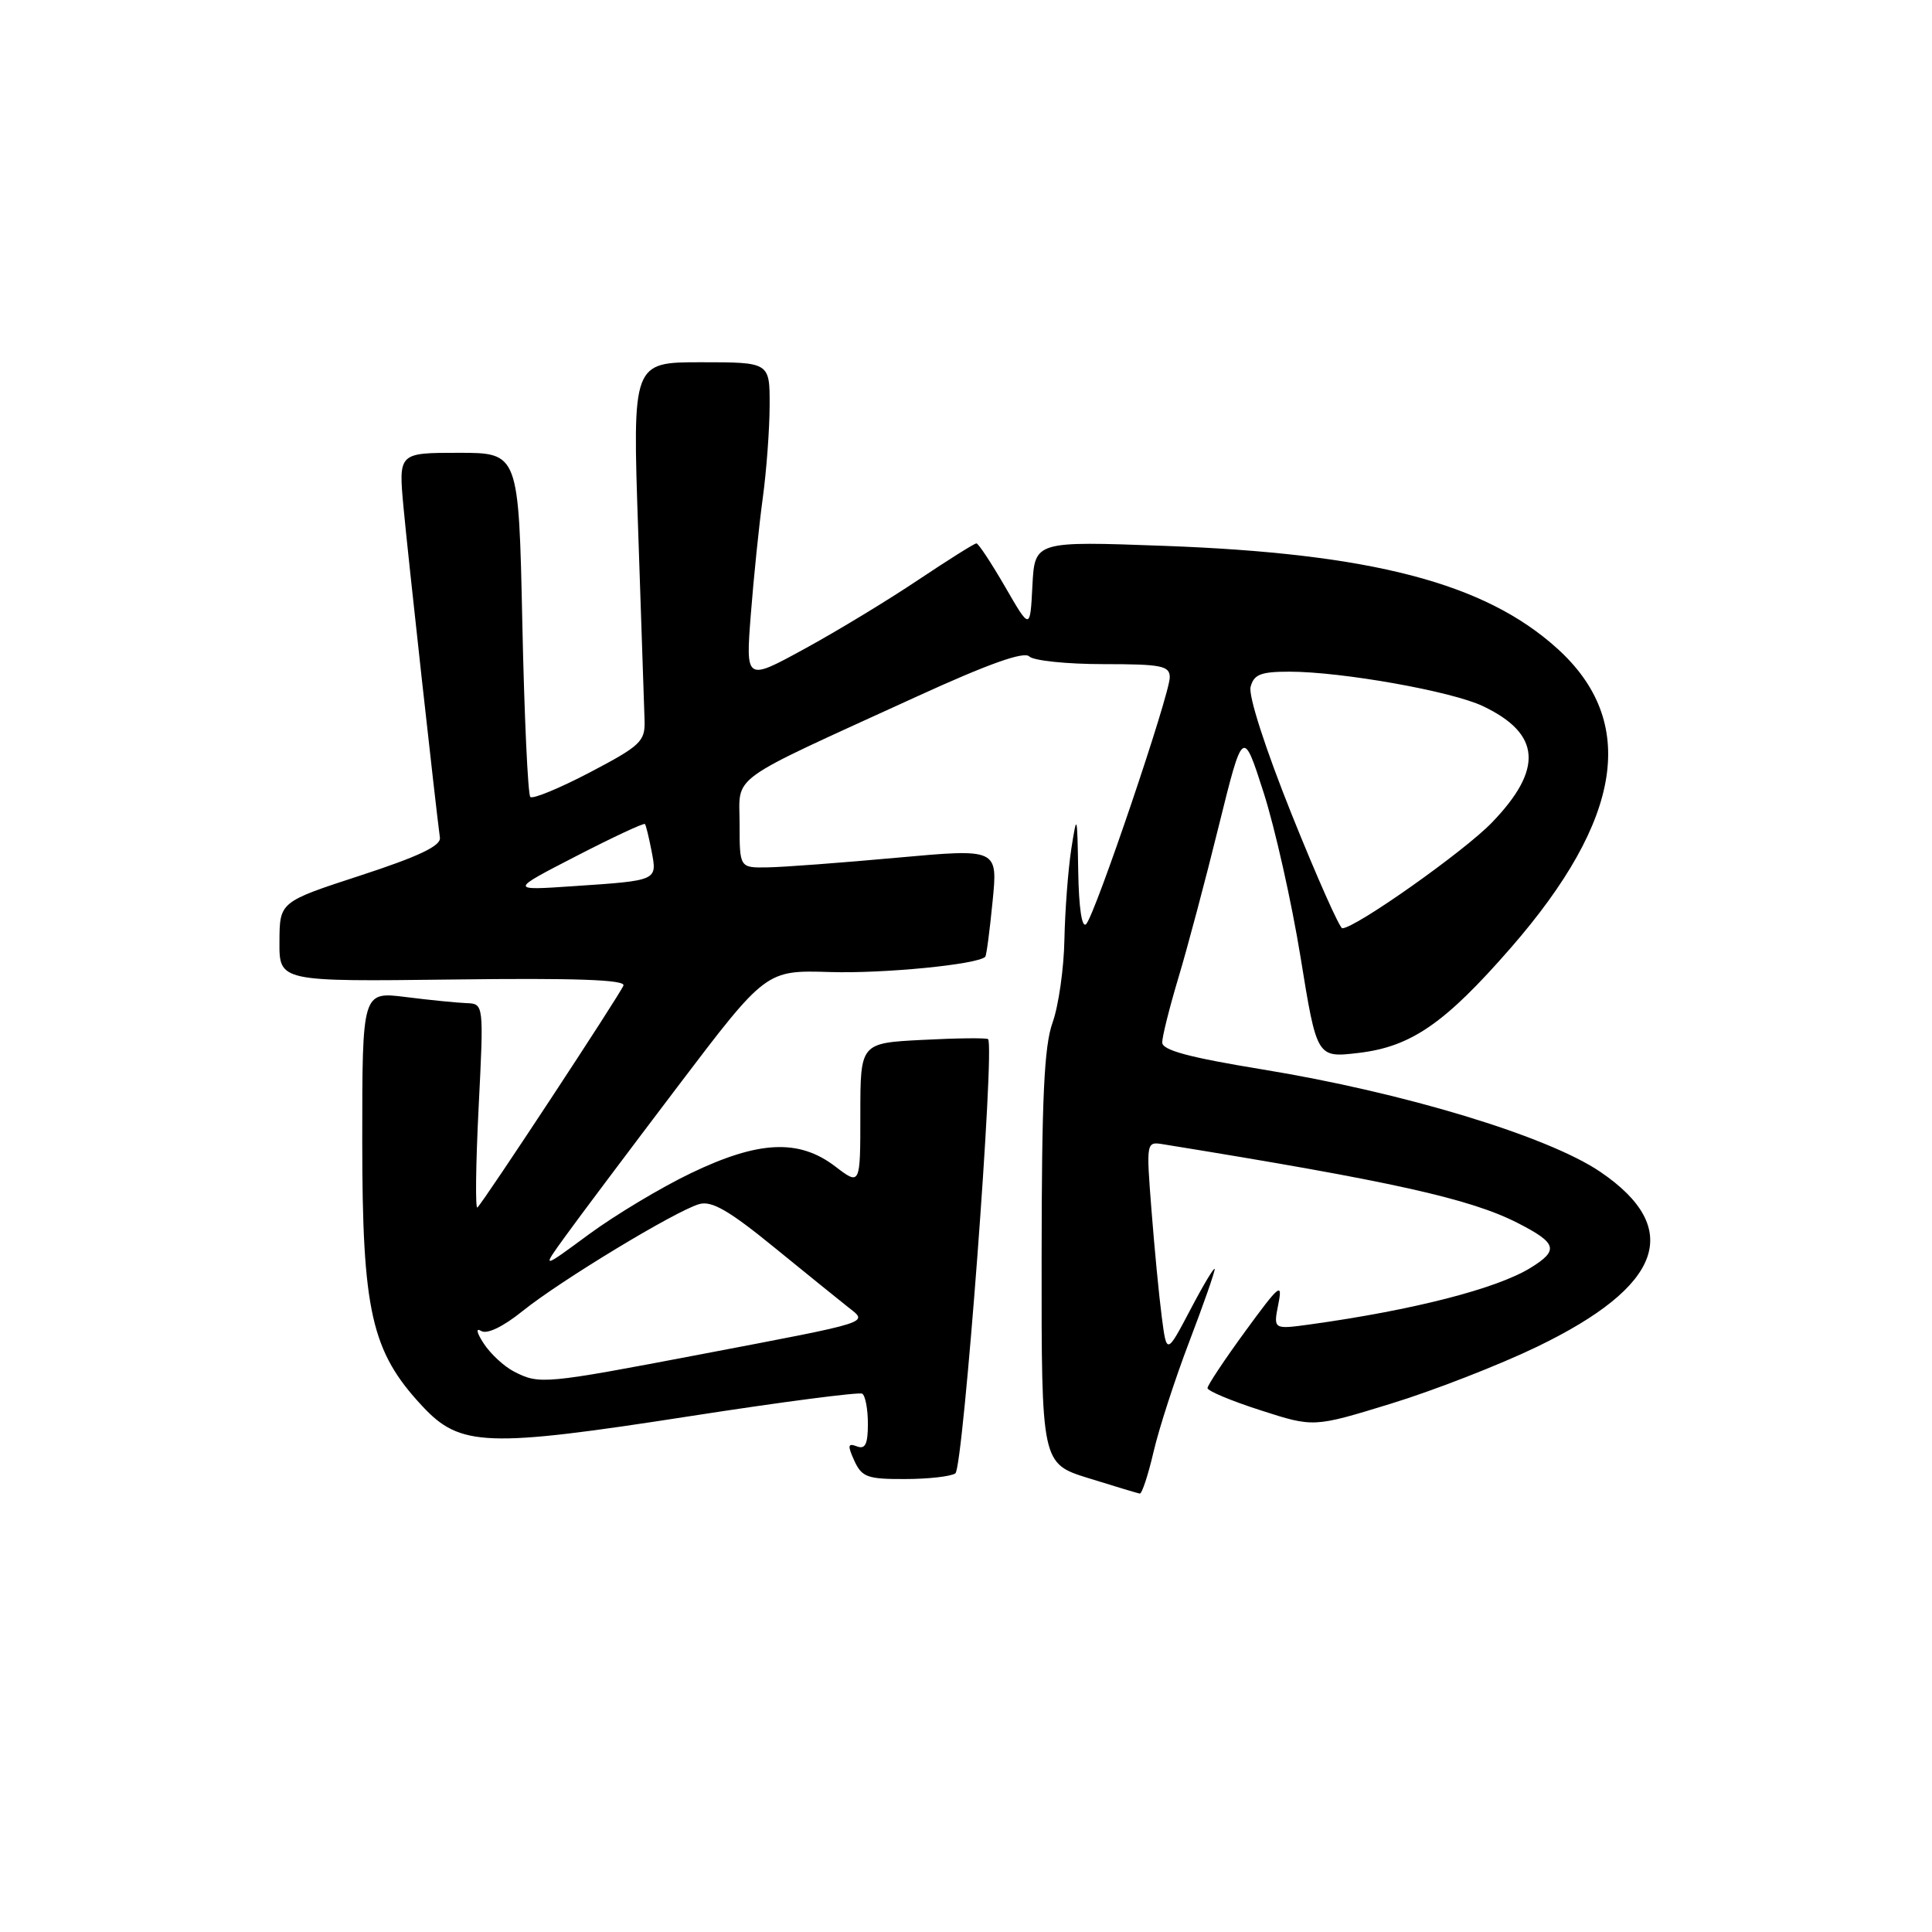 <?xml version="1.0" encoding="UTF-8" standalone="no"?>
<!DOCTYPE svg PUBLIC "-//W3C//DTD SVG 1.1//EN" "http://www.w3.org/Graphics/SVG/1.1/DTD/svg11.dtd" >
<svg xmlns="http://www.w3.org/2000/svg" xmlns:xlink="http://www.w3.org/1999/xlink" version="1.1" viewBox="0 0 256 256">
 <g >
 <path fill="currentColor"
d=" M 152.85 192.38 C 153.57 189.28 155.70 182.72 157.58 177.79 C 159.46 172.86 160.98 168.53 160.95 168.16 C 160.93 167.80 159.48 170.20 157.75 173.50 C 154.59 179.50 154.59 179.50 153.94 174.50 C 153.58 171.75 152.97 165.39 152.58 160.38 C 151.87 151.25 151.87 151.25 154.18 151.63 C 184.46 156.53 194.76 158.82 201.10 162.05 C 206.32 164.72 206.60 165.66 202.80 168.00 C 198.29 170.77 187.28 173.59 173.61 175.49 C 168.72 176.16 168.72 176.16 169.38 172.83 C 169.98 169.83 169.54 170.19 165.02 176.38 C 162.26 180.16 160.00 183.56 160.00 183.93 C 160.00 184.30 163.16 185.63 167.03 186.87 C 174.06 189.14 174.06 189.14 184.28 186.00 C 189.90 184.28 198.61 180.89 203.63 178.47 C 220.31 170.43 223.09 162.79 212.07 155.29 C 205.11 150.55 186.00 144.76 167.25 141.70 C 157.54 140.11 154.00 139.16 154.00 138.13 C 154.00 137.35 154.96 133.52 156.13 129.61 C 157.31 125.70 159.72 116.65 161.48 109.50 C 164.70 96.50 164.70 96.50 167.43 105.00 C 168.93 109.67 171.14 119.50 172.33 126.83 C 174.49 140.17 174.49 140.17 180.00 139.52 C 186.99 138.70 191.46 135.61 200.21 125.57 C 215.05 108.52 217.04 95.58 206.32 85.91 C 196.72 77.24 181.76 73.34 154.30 72.33 C 137.11 71.70 137.11 71.70 136.80 77.60 C 136.50 83.50 136.50 83.50 133.18 77.75 C 131.35 74.59 129.64 72.00 129.38 72.00 C 129.12 72.00 125.67 74.17 121.70 76.82 C 117.74 79.48 110.97 83.59 106.65 85.95 C 98.80 90.25 98.80 90.25 99.49 81.38 C 99.87 76.49 100.58 69.58 101.07 66.00 C 101.56 62.42 101.97 56.91 101.98 53.75 C 102.00 48.00 102.00 48.00 92.90 48.00 C 83.80 48.00 83.80 48.00 84.56 70.25 C 84.97 82.49 85.36 93.85 85.41 95.50 C 85.49 98.24 84.86 98.83 78.17 102.34 C 74.14 104.45 70.58 105.92 70.27 105.60 C 69.95 105.28 69.47 94.89 69.21 82.51 C 68.73 60.00 68.73 60.00 60.76 60.00 C 52.80 60.00 52.80 60.00 53.47 67.25 C 54.05 73.57 57.73 106.86 58.29 111.00 C 58.44 112.08 55.47 113.49 47.78 116.00 C 37.05 119.50 37.05 119.50 37.03 124.79 C 37.00 130.07 37.00 130.07 60.01 129.79 C 76.27 129.58 82.90 129.82 82.61 130.59 C 82.15 131.78 64.12 159.20 63.26 160.00 C 62.97 160.28 63.04 154.31 63.42 146.75 C 64.11 133.00 64.11 133.00 61.80 132.92 C 60.54 132.87 56.91 132.51 53.75 132.11 C 48.00 131.39 48.00 131.39 48.00 151.16 C 48.00 173.77 49.20 179.08 55.96 186.32 C 60.99 191.72 64.44 191.84 91.50 187.64 C 103.60 185.76 113.84 184.43 114.25 184.67 C 114.66 184.92 115.00 186.71 115.00 188.67 C 115.00 191.36 114.65 192.08 113.54 191.65 C 112.34 191.19 112.28 191.52 113.20 193.55 C 114.20 195.73 114.94 196.00 119.91 195.98 C 122.98 195.98 125.99 195.64 126.59 195.23 C 127.64 194.53 131.87 138.41 130.92 137.69 C 130.69 137.51 126.79 137.55 122.25 137.79 C 114.00 138.21 114.00 138.21 114.00 147.66 C 114.00 157.10 114.00 157.10 110.66 154.55 C 105.85 150.88 100.51 151.14 91.53 155.46 C 87.57 157.36 81.51 161.00 78.04 163.55 C 71.74 168.19 71.74 168.19 74.89 163.84 C 76.61 161.45 83.31 152.53 89.76 144.02 C 101.50 128.54 101.50 128.54 110.00 128.80 C 117.10 129.02 129.54 127.80 130.55 126.78 C 130.71 126.63 131.14 123.34 131.52 119.47 C 132.22 112.44 132.22 112.44 118.86 113.65 C 111.51 114.32 103.81 114.90 101.75 114.93 C 98.00 115.00 98.00 115.00 98.00 109.20 C 98.00 102.50 95.99 103.95 121.43 92.32 C 130.93 87.97 135.68 86.28 136.38 86.98 C 136.94 87.54 141.36 88.00 146.20 88.00 C 153.92 88.00 155.00 88.22 155.00 89.75 C 154.99 92.05 145.11 121.22 143.92 122.45 C 143.36 123.03 142.95 120.33 142.87 115.45 C 142.74 107.83 142.70 107.71 141.95 112.50 C 141.53 115.25 141.12 120.65 141.04 124.50 C 140.97 128.35 140.26 133.30 139.47 135.50 C 138.35 138.61 138.03 145.57 138.02 166.71 C 138.00 193.93 138.00 193.93 144.25 195.87 C 147.69 196.94 150.74 197.86 151.02 197.91 C 151.31 197.96 152.13 195.47 152.85 192.38 Z  M 68.11 181.74 C 66.79 181.06 64.99 179.39 64.11 178.04 C 63.15 176.58 63.01 175.90 63.76 176.36 C 64.53 176.83 66.65 175.81 69.26 173.71 C 74.22 169.71 89.53 160.44 92.65 159.55 C 94.29 159.07 96.60 160.40 102.51 165.22 C 106.75 168.67 111.18 172.26 112.36 173.19 C 115.06 175.33 115.93 175.05 92.88 179.45 C 72.10 183.41 71.47 183.47 68.11 181.74 Z  M 171.20 108.02 C 167.68 99.25 165.40 92.19 165.71 91.02 C 166.14 89.36 167.06 89.00 170.87 89.00 C 177.83 89.01 192.33 91.59 196.48 93.56 C 204.17 97.21 204.54 101.89 197.68 109.00 C 194.01 112.81 179.59 123.00 177.86 123.00 C 177.51 123.00 174.51 116.26 171.20 108.02 Z  M 76.35 113.44 C 81.22 110.93 85.32 109.01 85.46 109.19 C 85.60 109.36 85.99 110.98 86.34 112.79 C 87.09 116.71 87.19 116.67 76.00 117.42 C 67.50 118.00 67.50 118.00 76.35 113.44 Z "/>
</g>
</svg>